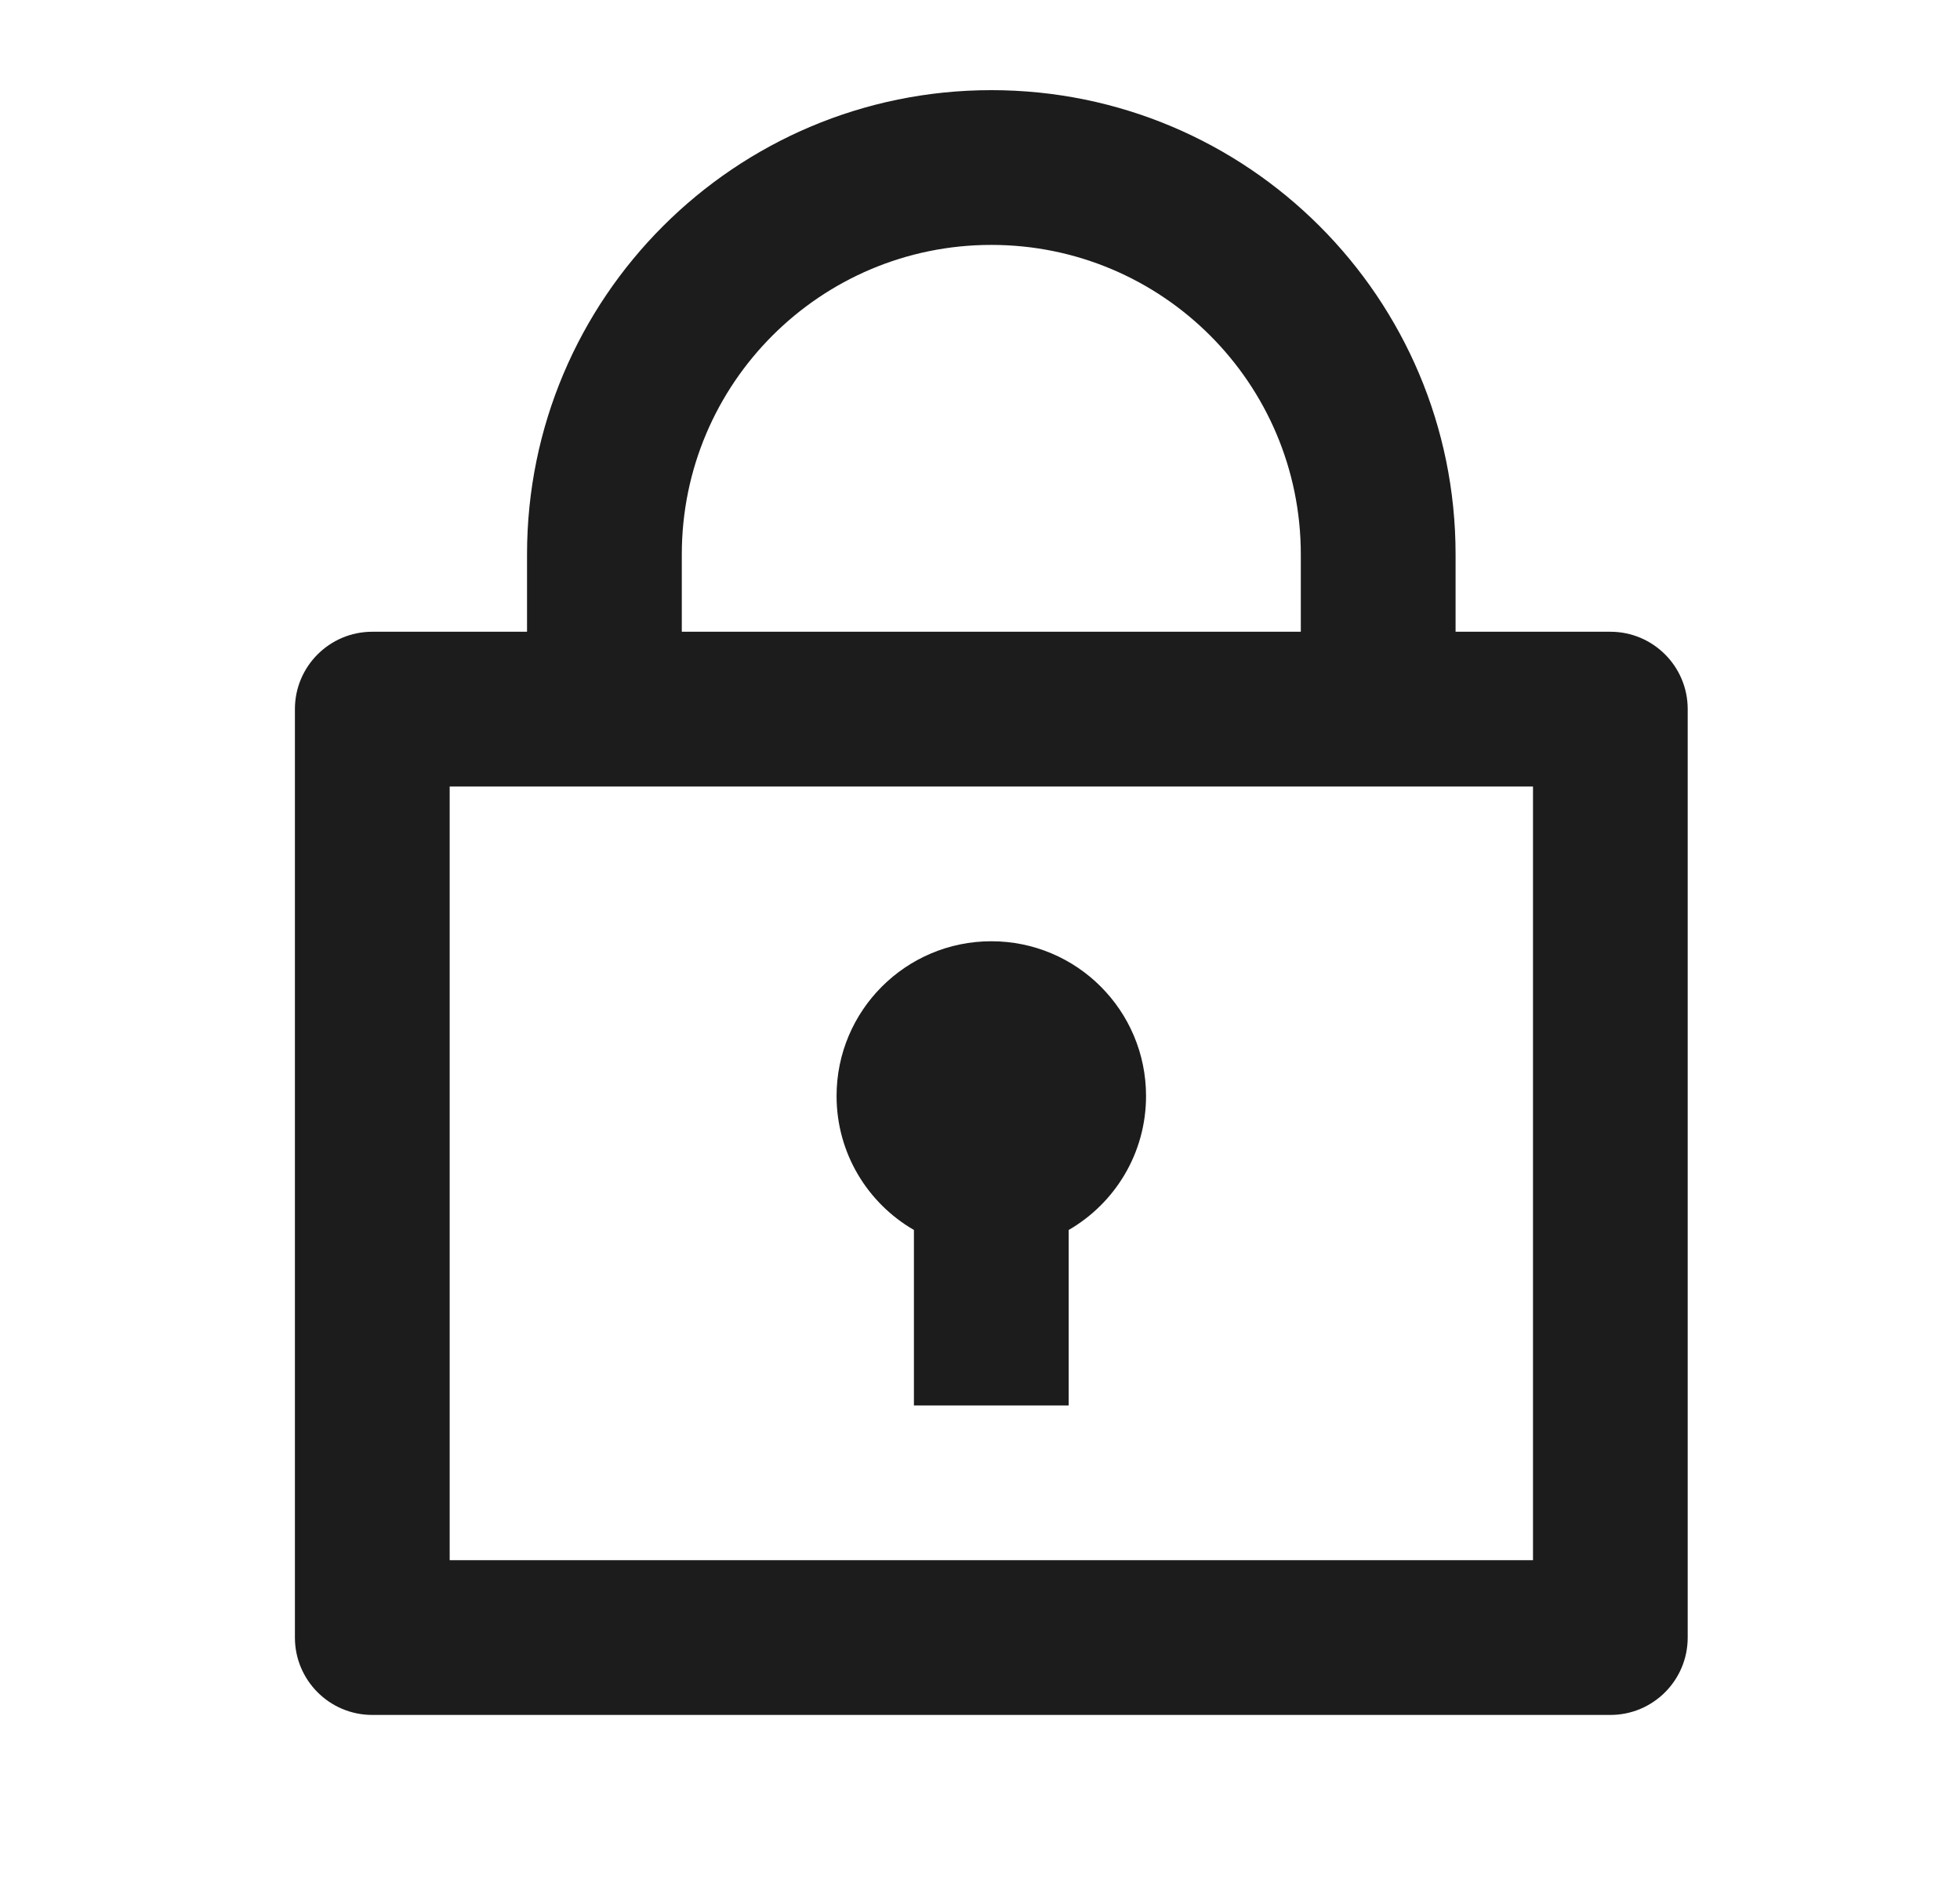 <svg width="28" height="27" viewBox="0 0 28 27" fill="none" xmlns="http://www.w3.org/2000/svg">
<path d="M7.529 9.026V7.921C7.529 4.258 10.499 1.288 14.162 1.288C17.825 1.288 20.794 4.258 20.794 7.921V9.026H23.005C23.616 9.026 24.11 9.521 24.11 10.131V23.396C24.11 24.007 23.616 24.502 23.005 24.502H5.318C4.708 24.502 4.213 24.007 4.213 23.396V10.131C4.213 9.521 4.708 9.026 5.318 9.026H7.529ZM21.9 11.237H6.424V22.291H21.9V11.237ZM13.056 17.573C12.395 17.191 11.951 16.477 11.951 15.659C11.951 14.438 12.941 13.448 14.162 13.448C15.383 13.448 16.372 14.438 16.372 15.659C16.372 16.477 15.928 17.191 15.267 17.573V20.08H13.056V17.573ZM9.74 9.026H18.583V7.921C18.583 5.479 16.604 3.499 14.162 3.499C11.72 3.499 9.74 5.479 9.74 7.921V9.026Z" fill="#1C1C1C"/>
</svg>

